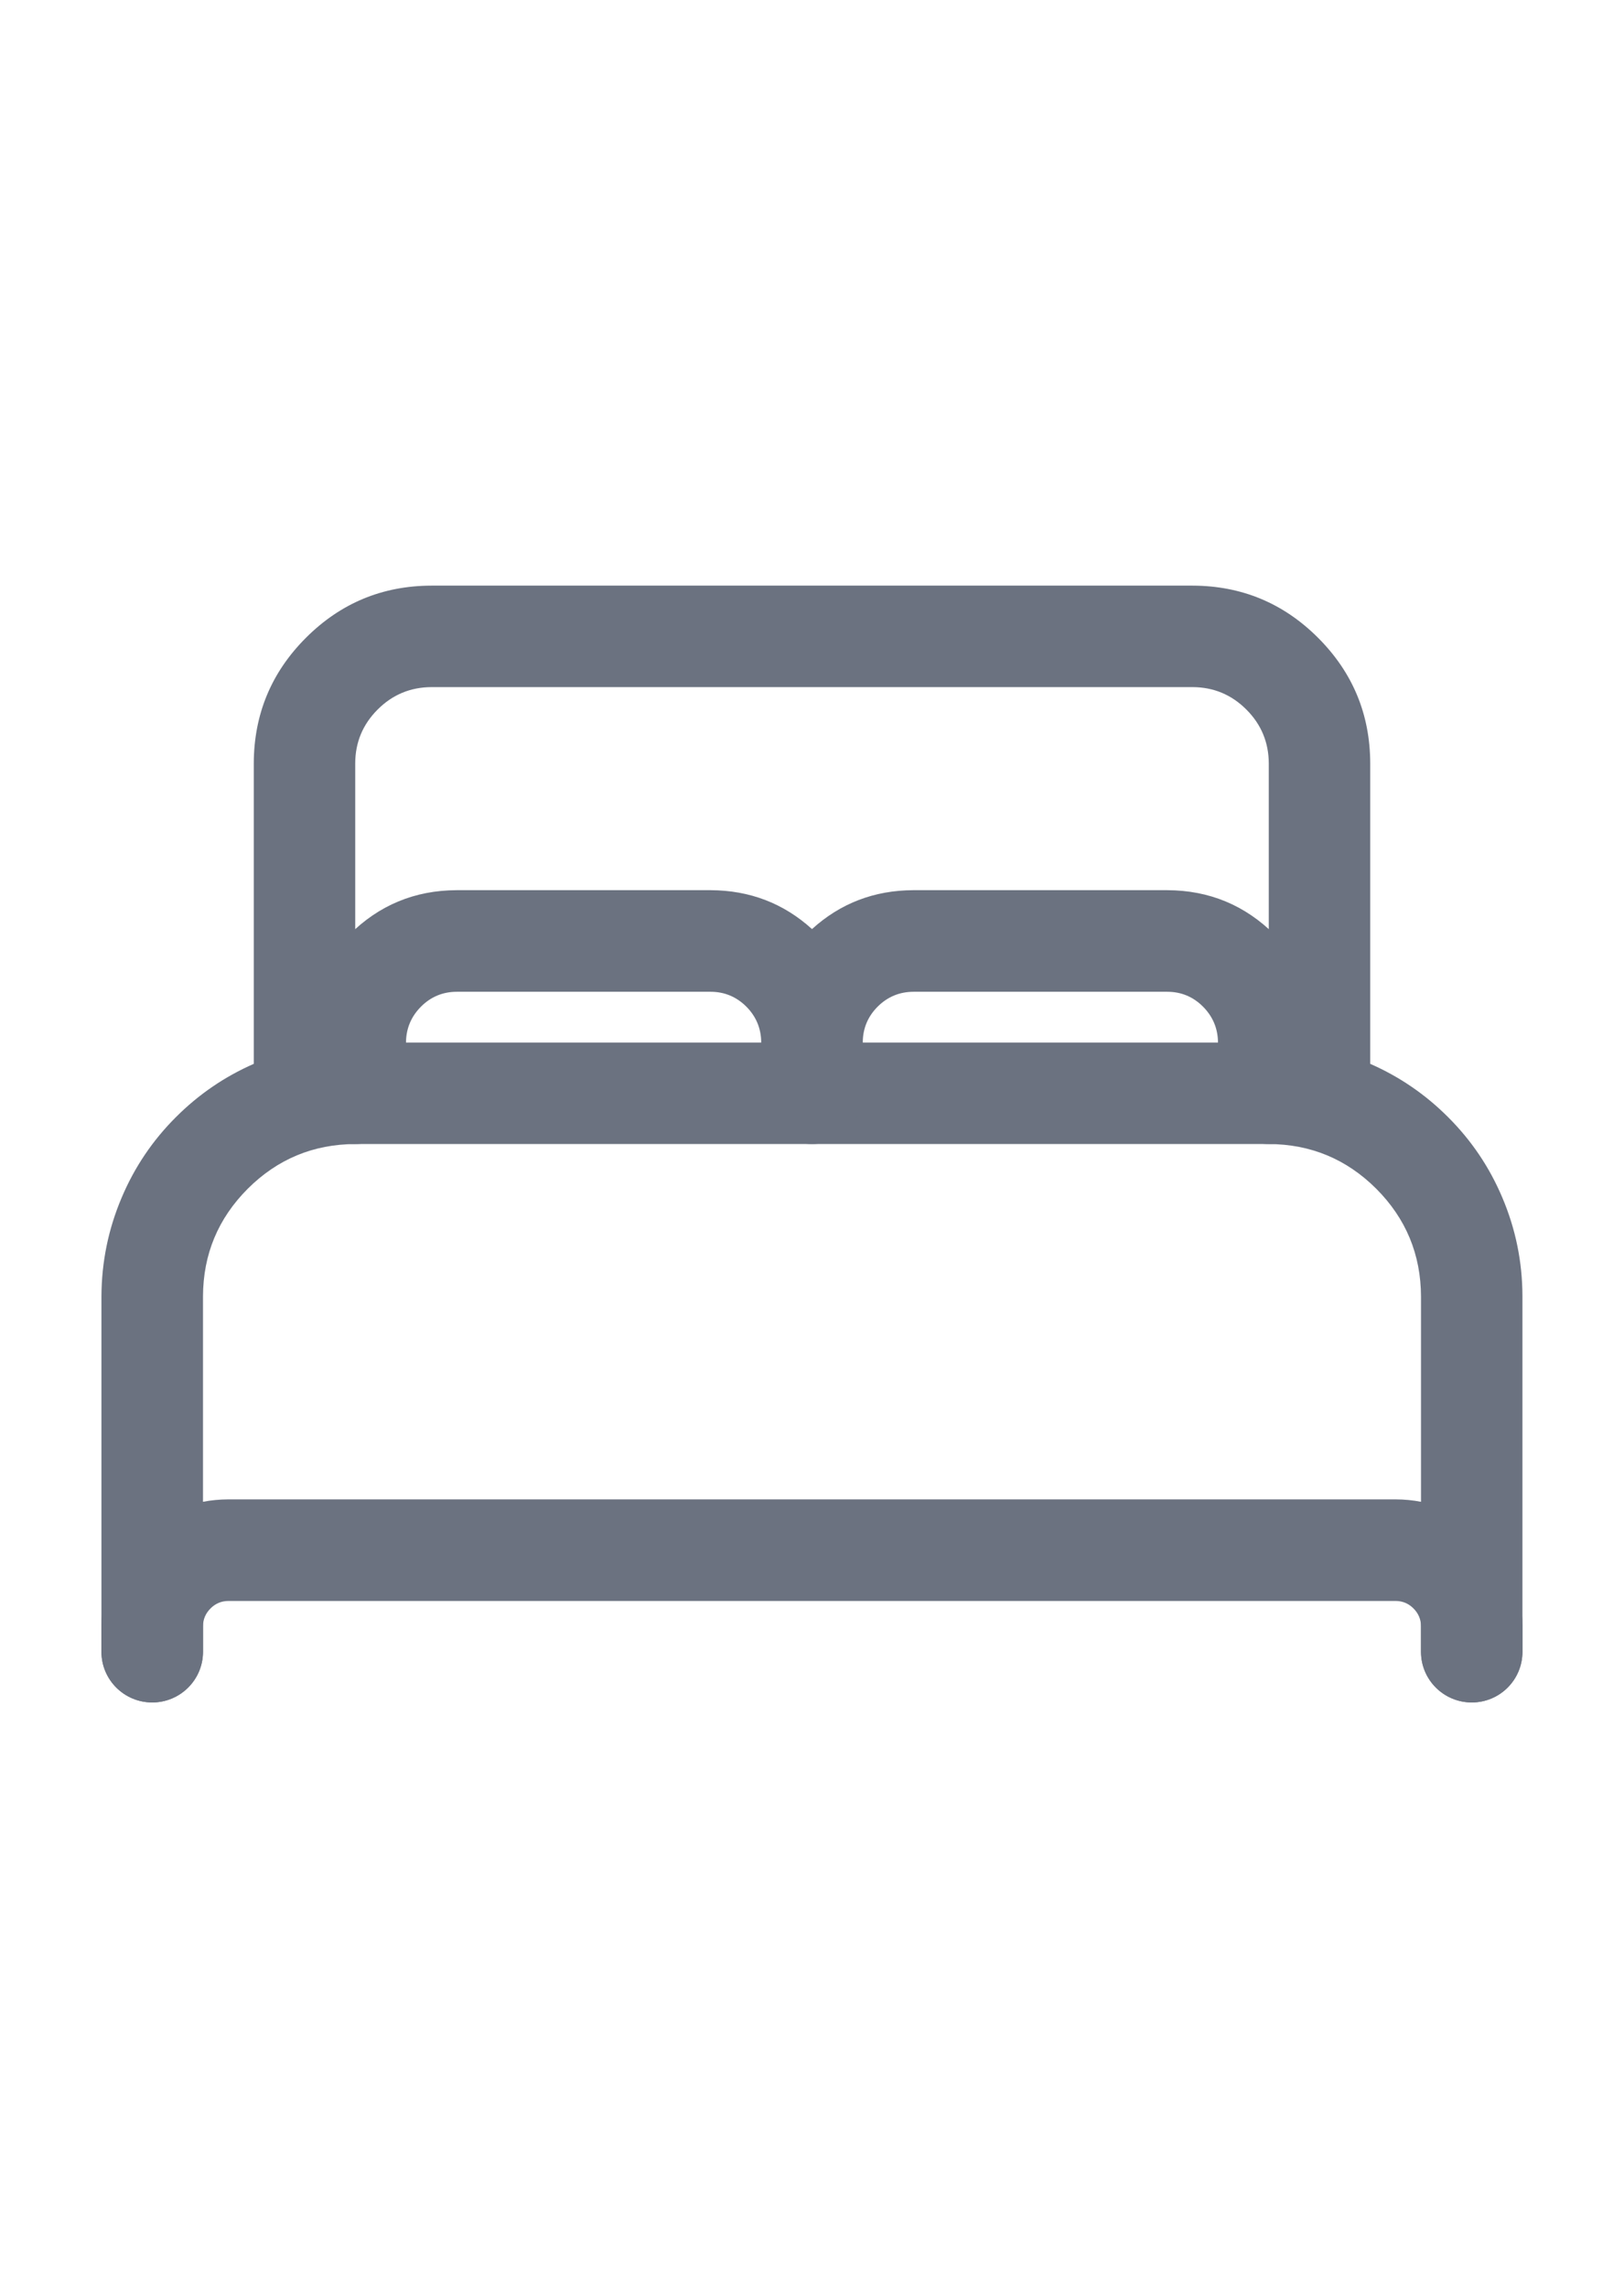 <?xml version="1.0" encoding="utf-8" ?>
<svg xmlns="http://www.w3.org/2000/svg" xmlns:xlink="http://www.w3.org/1999/xlink" width="14.2" height="20" viewBox="0 0 14.2 20">
	<defs>
		<clipPath id="clipPath5849541759">
			<path transform="matrix(1 0 0 1 0 0)" d="M0 0L14.2 0L14.2 20L0 20L0 0Z" fill-rule="nonzero"/>
		</clipPath>
	</defs>
	<g clip-path="url(#clipPath5849541759)">
		<path transform="matrix(1 0 0 1 0 0)" d="M3.107 10Q2.556 10.002 2.166 10.391Q1.777 10.781 1.775 11.331L1.775 14.438C1.775 14.683 1.576 14.881 1.331 14.881C1.086 14.881 0.887 14.683 0.887 14.438L0.887 11.331Q0.889 10.88 1.064 10.468Q1.232 10.07 1.539 9.764Q1.836 9.467 2.219 9.299L2.219 6.672Q2.221 6.029 2.675 5.575Q3.129 5.121 3.771 5.119L10.428 5.119Q11.071 5.121 11.525 5.575Q11.979 6.029 11.981 6.671L11.981 9.299Q12.364 9.467 12.661 9.764Q12.968 10.07 13.136 10.468Q13.311 10.88 13.312 11.33L13.312 14.438C13.312 14.683 13.114 14.881 12.869 14.881C12.624 14.881 12.425 14.683 12.425 14.438L12.425 11.333Q12.423 10.781 12.034 10.391Q11.644 10.002 11.094 10L3.107 10ZM11.094 9.113L11.094 6.673Q11.093 6.397 10.898 6.202Q10.703 6.007 10.428 6.006L3.773 6.006Q3.497 6.007 3.302 6.202Q3.107 6.397 3.106 6.672L3.106 9.113L11.094 9.113Z" fill-rule="evenodd" fill="rgb(107, 114, 128)"/>
		<path transform="matrix(1 0 0 1 0 0)" d="M2.663 9.556L2.663 9.113Q2.664 8.561 3.053 8.172Q3.442 7.783 3.993 7.781L6.213 7.781Q6.727 7.783 7.1 8.121Q7.473 7.783 7.986 7.781L10.206 7.781Q10.758 7.783 11.147 8.172Q11.536 8.561 11.537 9.111L11.537 9.556C11.537 9.801 11.339 10 11.094 10C10.849 10 10.65 9.801 10.65 9.556L10.65 9.114Q10.649 8.93 10.519 8.799Q10.389 8.669 10.206 8.669L7.989 8.669Q7.805 8.669 7.674 8.799Q7.544 8.93 7.544 9.113L7.544 9.556C7.544 9.801 7.345 10 7.1 10C6.855 10 6.656 9.801 6.656 9.556L6.656 9.113Q6.655 8.929 6.526 8.799Q6.395 8.669 6.213 8.669L3.995 8.669Q3.811 8.669 3.681 8.799Q3.551 8.93 3.55 9.113L3.55 9.556C3.55 9.801 3.351 10 3.106 10C2.861 10 2.663 9.801 2.663 9.556ZM0.887 14.438L0.887 14.216Q0.889 13.756 1.213 13.432Q1.537 13.108 1.996 13.106L12.203 13.106Q12.663 13.108 12.987 13.432Q13.311 13.756 13.312 14.214L13.312 14.438C13.312 14.683 13.114 14.881 12.869 14.881C12.624 14.881 12.425 14.683 12.425 14.438L12.425 14.217Q12.425 14.125 12.359 14.059Q12.294 13.994 12.203 13.994L1.998 13.994Q1.906 13.994 1.841 14.059Q1.775 14.125 1.775 14.216L1.775 14.438C1.775 14.683 1.576 14.881 1.331 14.881C1.086 14.881 0.887 14.683 0.887 14.438Z" fill-rule="evenodd" fill="rgb(107, 114, 128)"/>
	</g>
</svg>
